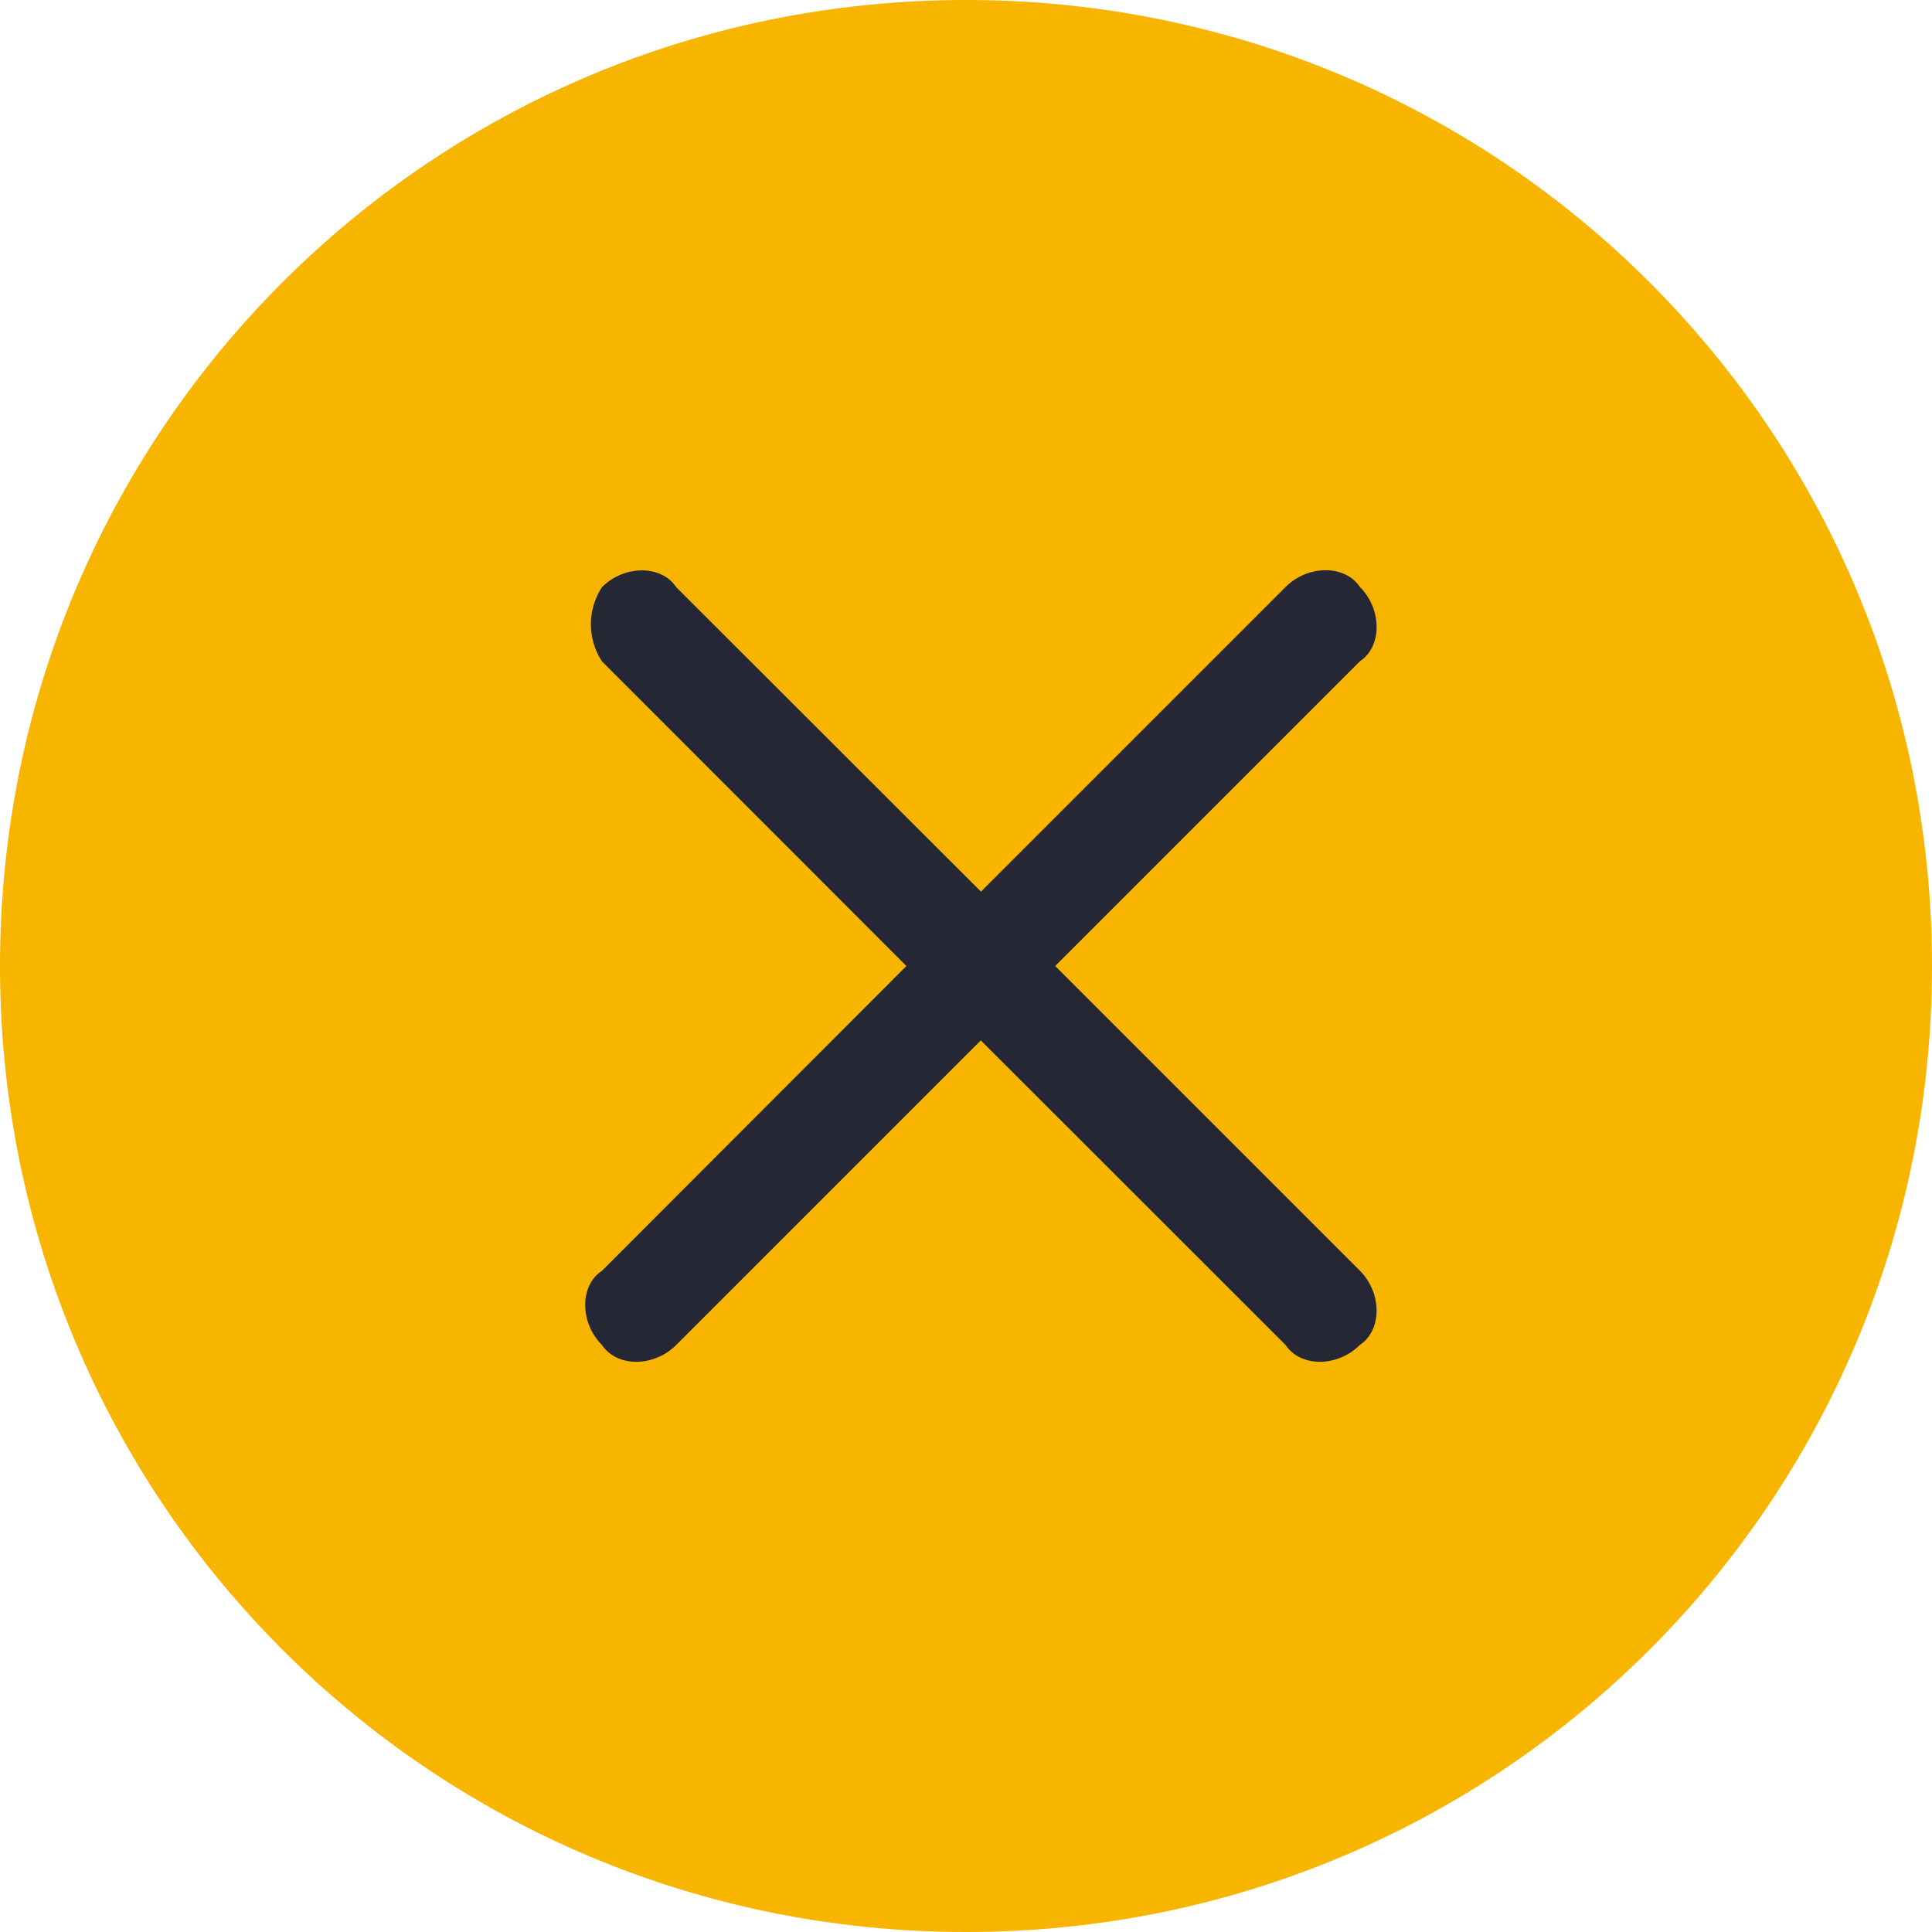 <?xml version="1.0" encoding="UTF-8"?>
<svg width="12px" height="12px" viewBox="0 0 12 12" version="1.1" xmlns="http://www.w3.org/2000/svg" xmlns:xlink="http://www.w3.org/1999/xlink">
    <!-- Generator: Sketch 61 (89581) - https://sketch.com -->
    <title>screen_option_cancel</title>
    <desc>Created with Sketch.</desc>
    <g id="图标" stroke="none" stroke-width="1" fill="none" fill-rule="evenodd">
        <g id="切图" transform="translate(-379, -445)" fill-rule="nonzero">
            <g id="screen_option_cancel" transform="translate(379, 445)">
                <path d="M6,0 C2.677,0 0,2.677 0,6 C0,9.323 2.677,12 6,12 C9.323,12 12,9.323 12,6 C12,2.677 9.323,0 6,0 Z" id="路径" fill="#F7B500"></path>
                <path d="M8.446,7.892 C8.585,8.031 8.585,8.262 8.446,8.354 C8.307,8.493 8.077,8.493 7.985,8.354 L6.092,6.462 L4.2,8.354 C4.061,8.493 3.831,8.493 3.739,8.354 C3.6,8.215 3.6,7.984 3.739,7.893 L5.63,6 L3.739,4.108 C3.647,3.968 3.647,3.786 3.739,3.647 C3.877,3.508 4.108,3.508 4.2,3.647 L6.093,5.538 L7.985,3.646 C8.124,3.507 8.354,3.507 8.447,3.646 C8.585,3.785 8.585,4.016 8.447,4.107 L6.554,6 L8.446,7.892 Z" id="路径" fill="#262735"></path>
            </g>
        </g>
    </g>
</svg>